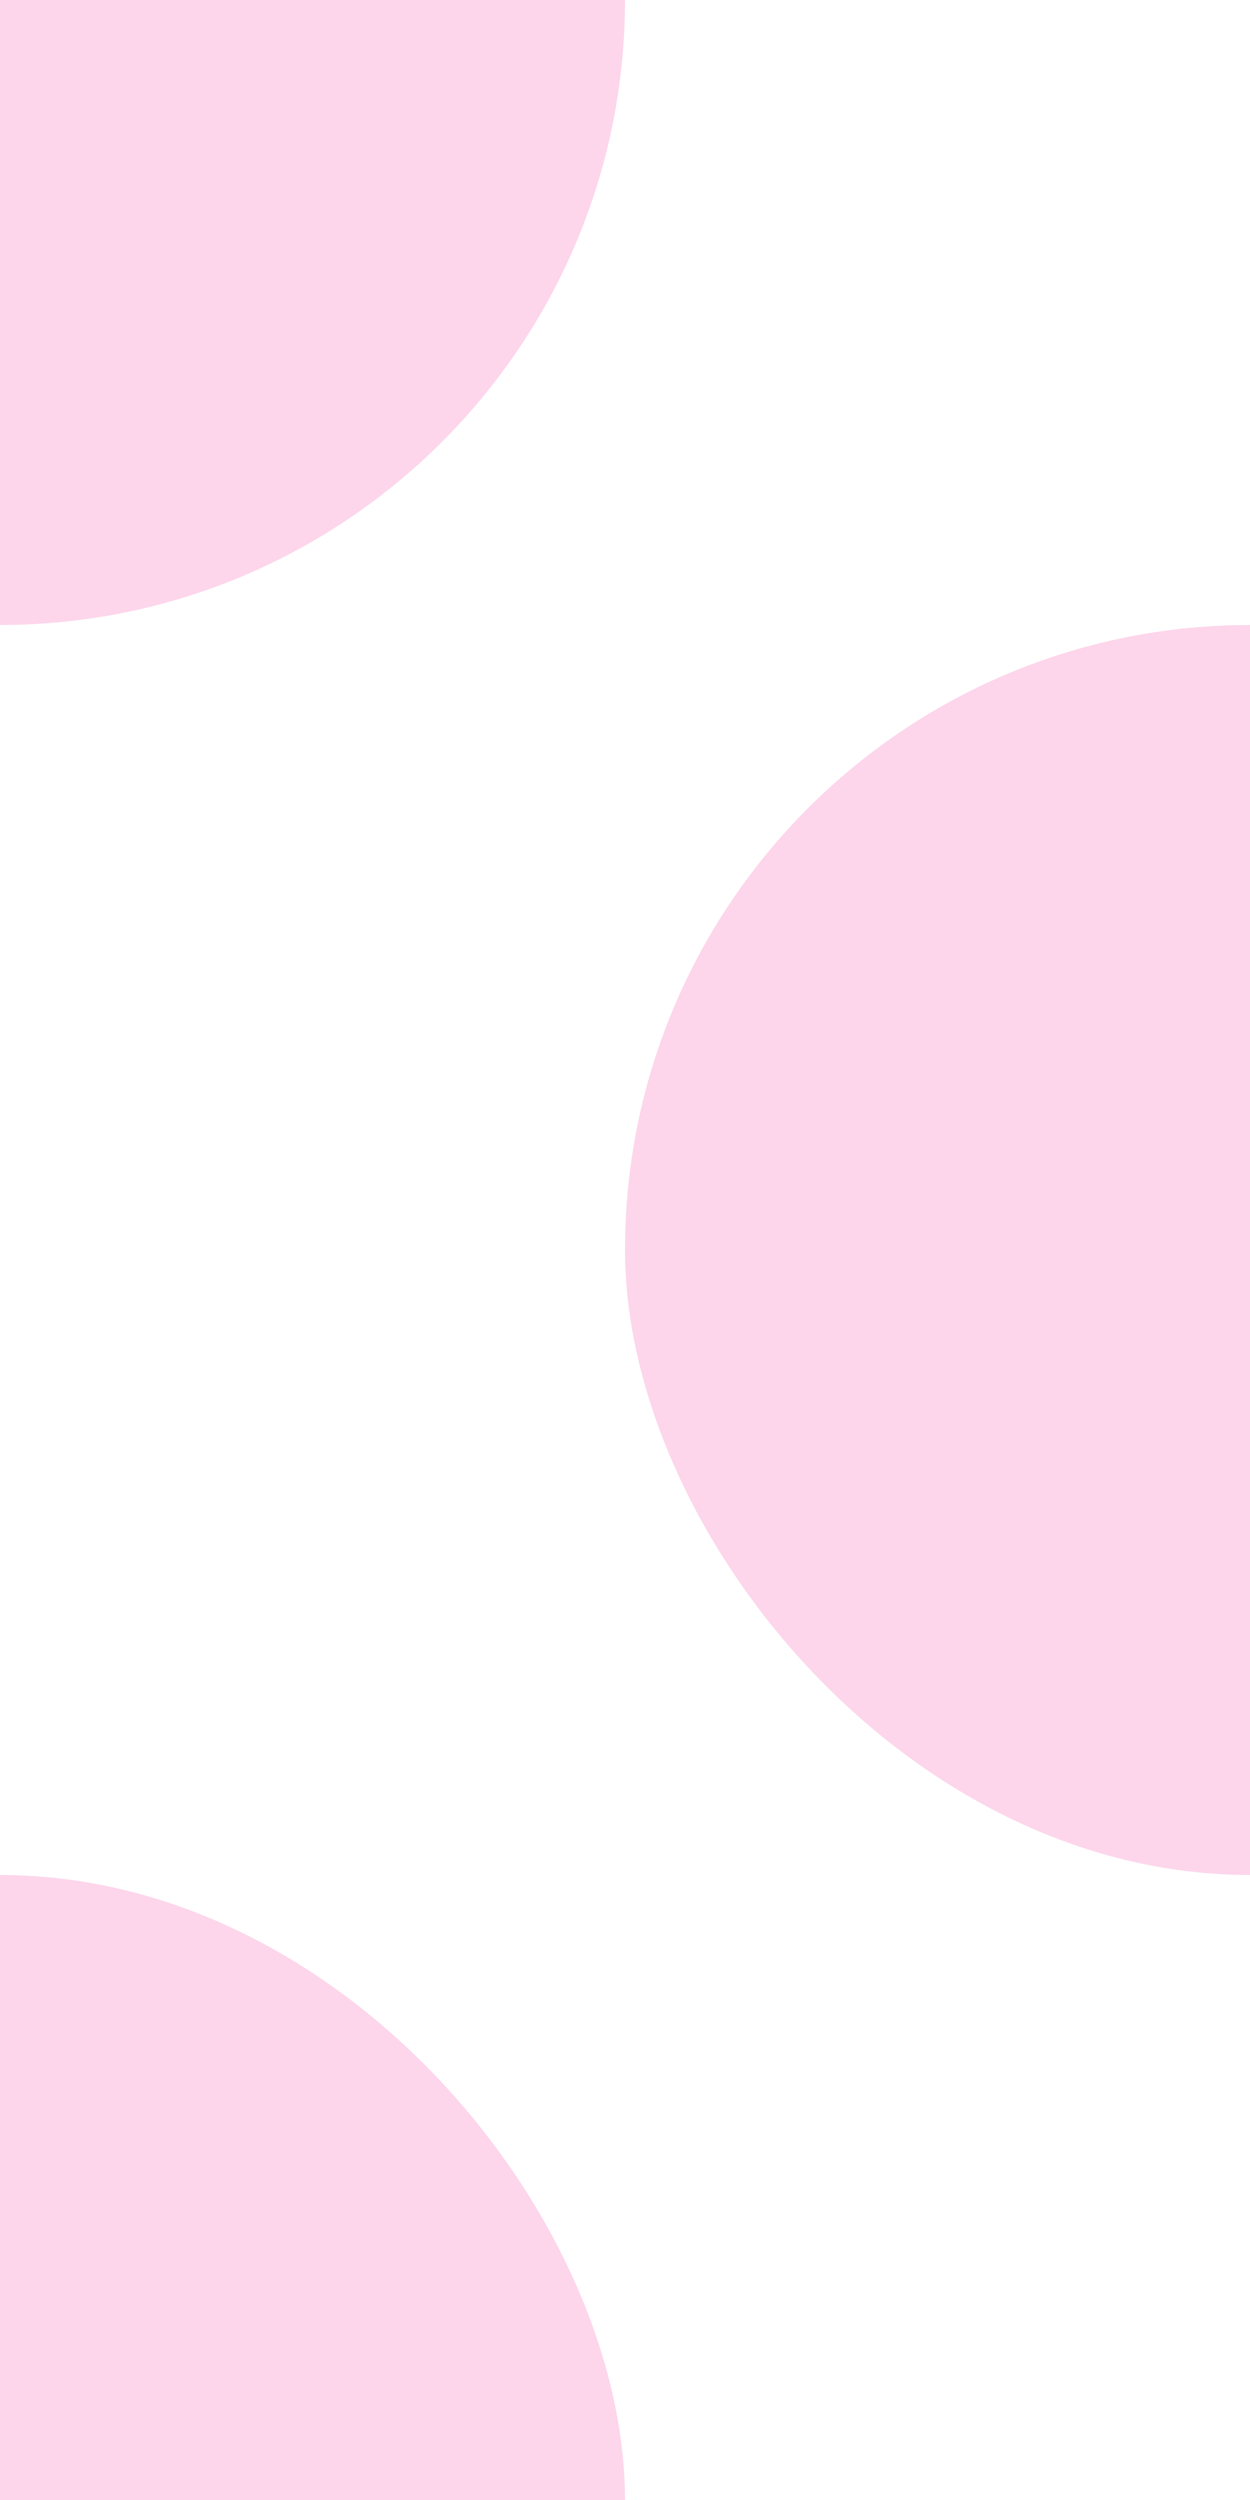 <svg width="1000" height="2000" viewBox="0 0 1000 2000" fill="none" xmlns="http://www.w3.org/2000/svg">
<g clip-path="url(#clip0_21_43)">
<g opacity="0.2" filter="url(#filter0_f_21_43)">
<rect x="-500" y="-500" width="1000" height="1000" rx="500" fill="#F6339A"/>
</g>
<g opacity="0.2" filter="url(#filter1_f_21_43)">
<rect x="-500" y="1500" width="1000" height="1000" rx="500" fill="#F6339A"/>
</g>
<g opacity="0.2" filter="url(#filter2_f_21_43)">
<rect x="500" y="500" width="1000" height="1000" rx="500" fill="#F6339A"/>
</g>
</g>
<defs>
<filter id="filter0_f_21_43" x="-925.078" y="-925.078" width="1850.16" height="1850.16" filterUnits="userSpaceOnUse" color-interpolation-filters="sRGB">
<feFlood flood-opacity="0" result="BackgroundImageFix"/>
<feBlend mode="normal" in="SourceGraphic" in2="BackgroundImageFix" result="shape"/>
<feGaussianBlur stdDeviation="212.539" result="effect1_foregroundBlur_21_43"/>
</filter>
<filter id="filter1_f_21_43" x="-925.078" y="1074.92" width="1850.16" height="1850.16" filterUnits="userSpaceOnUse" color-interpolation-filters="sRGB">
<feFlood flood-opacity="0" result="BackgroundImageFix"/>
<feBlend mode="normal" in="SourceGraphic" in2="BackgroundImageFix" result="shape"/>
<feGaussianBlur stdDeviation="212.539" result="effect1_foregroundBlur_21_43"/>
</filter>
<filter id="filter2_f_21_43" x="74.922" y="74.922" width="1850.16" height="1850.16" filterUnits="userSpaceOnUse" color-interpolation-filters="sRGB">
<feFlood flood-opacity="0" result="BackgroundImageFix"/>
<feBlend mode="normal" in="SourceGraphic" in2="BackgroundImageFix" result="shape"/>
<feGaussianBlur stdDeviation="212.539" result="effect1_foregroundBlur_21_43"/>
</filter>
<clipPath id="clip0_21_43">
<rect width="1000" height="2000" fill="white"/>
</clipPath>
</defs>
</svg>
